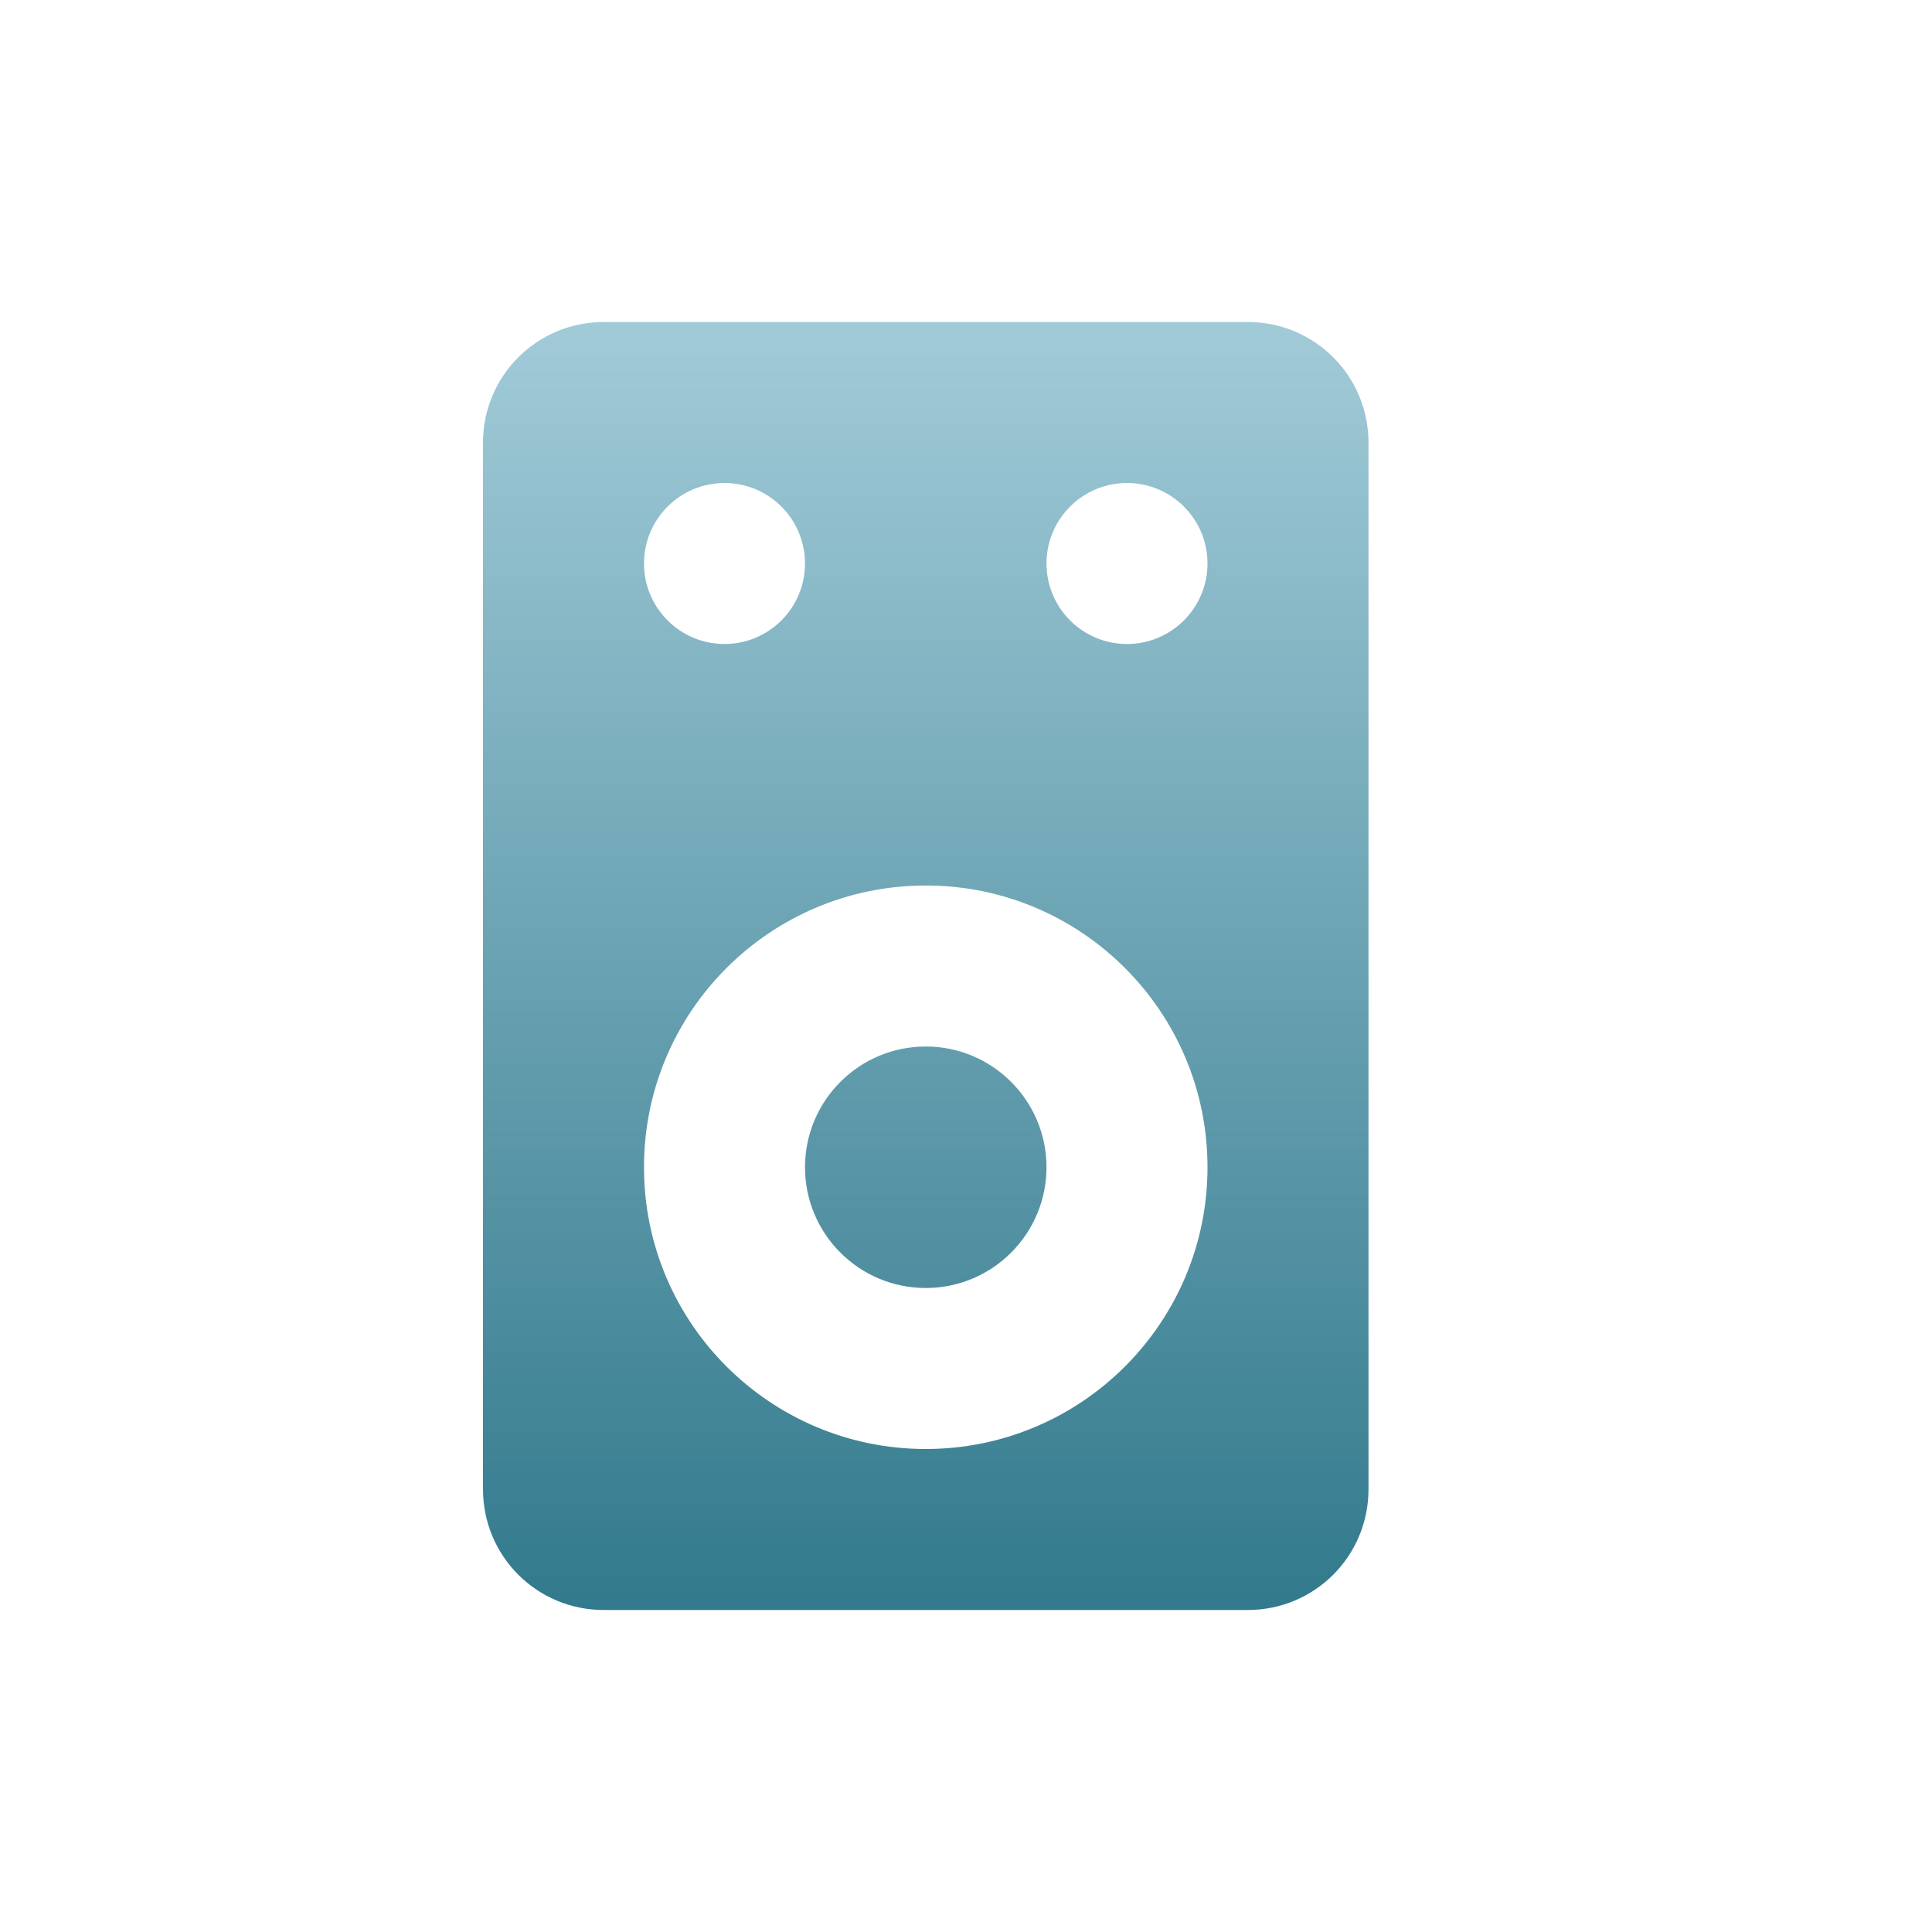 <svg xmlns="http://www.w3.org/2000/svg" width="24" height="24" version="1.1">
 <defs>
  <style id="current-color-scheme" type="text/css">
   .ColorScheme-Text { color: #e9ecf2; } .ColorScheme-Highlight { color: #1AD6AB; }
  </style>
  <linearGradient id="arrongin" x1="0%" x2="0%" y1="0%" y2="100%">
   <stop offset="0%" style="stop-color:#dd9b44"/>
   <stop offset="100%" style="stop-color:#ad6c16"/>
  </linearGradient>
  <linearGradient id="aurora" x1="0%" x2="0%" y1="0%" y2="100%">
   <stop offset="0%" style="stop-color:#09D4DF"/>
   <stop offset="100%" style="stop-color:#9269F4"/>
  </linearGradient>
  <linearGradient id="cyberneon" x1="0%" x2="0%" y1="0%" y2="100%">
   <stop offset="0" style="stop-color:#0abdc6"/>
   <stop offset="1" style="stop-color:#ea00d9"/>
  </linearGradient>
  <linearGradient id="fitdance" x1="0%" x2="0%" y1="0%" y2="100%">
   <stop offset="0%" style="stop-color:#1AD6AB"/>
   <stop offset="100%" style="stop-color:#329DB6"/>
  </linearGradient>
  <linearGradient id="oomox" x1="0%" x2="0%" y1="0%" y2="100%">
   <stop offset="0%" style="stop-color:#a2cbd8"/>
   <stop offset="100%" style="stop-color:#31798c"/>
  </linearGradient>
  <linearGradient id="rainblue" x1="0%" x2="0%" y1="0%" y2="100%">
   <stop offset="0%" style="stop-color:#00F260"/>
   <stop offset="100%" style="stop-color:#0575E6"/>
  </linearGradient>
  <linearGradient id="sunrise" x1="0%" x2="0%" y1="0%" y2="100%">
   <stop offset="0%" style="stop-color:#FF8501"/>
   <stop offset="100%" style="stop-color:#FFCB01"/>
  </linearGradient>
  <linearGradient id="telinkrin" x1="0%" x2="0%" y1="0%" y2="100%">
   <stop offset="0%" style="stop-color:#b2ced6"/>
   <stop offset="100%" style="stop-color:#6da5b7"/>
  </linearGradient>
  <linearGradient id="60spsycho" x1="0%" x2="0%" y1="0%" y2="100%">
   <stop offset="0%" style="stop-color:#df5940"/>
   <stop offset="25%" style="stop-color:#d8d15f"/>
   <stop offset="50%" style="stop-color:#e9882a"/>
   <stop offset="100%" style="stop-color:#279362"/>
  </linearGradient>
  <linearGradient id="90ssummer" x1="0%" x2="0%" y1="0%" y2="100%">
   <stop offset="0%" style="stop-color:#f618c7"/>
   <stop offset="20%" style="stop-color:#94ffab"/>
   <stop offset="50%" style="stop-color:#fbfd54"/>
   <stop offset="100%" style="stop-color:#0f83ae"/>
  </linearGradient>
 </defs>
 <path fill="url(#oomox)" class="ColorScheme-Text" fill-rule="evenodd" d="m7.5 20c-0.831 0-1.5-0.669-1.5-1.5v-13c0-0.831 0.669-1.5 1.5-1.5h8c0.831 0 1.5 0.669 1.5 1.5v13c0 0.831-0.669 1.5-1.5 1.5h-8zm4-2c1.933 0 3.5-1.567 3.5-3.5s-1.567-3.5-3.5-3.5c-1.933 0-3.501 1.567-3.5 3.5-0.001 1.933 1.567 3.5 3.5 3.5zm0-2c-0.828 0-1.5-0.672-1.5-1.5s0.672-1.5 1.5-1.5 1.5 0.672 1.5 1.5-0.672 1.5-1.5 1.5zm-2.5-8c0.552 0 1-0.448 1-1s-0.448-1-1-1-1 0.448-1 1c-0 0.552 0.448 1 1 1zm5 0c0.552 0 1-0.448 1-1 0-0.552-0.448-1-1-1s-1 0.448-1 1c-0 0.552 0.448 1 1 1z"/>
</svg>
